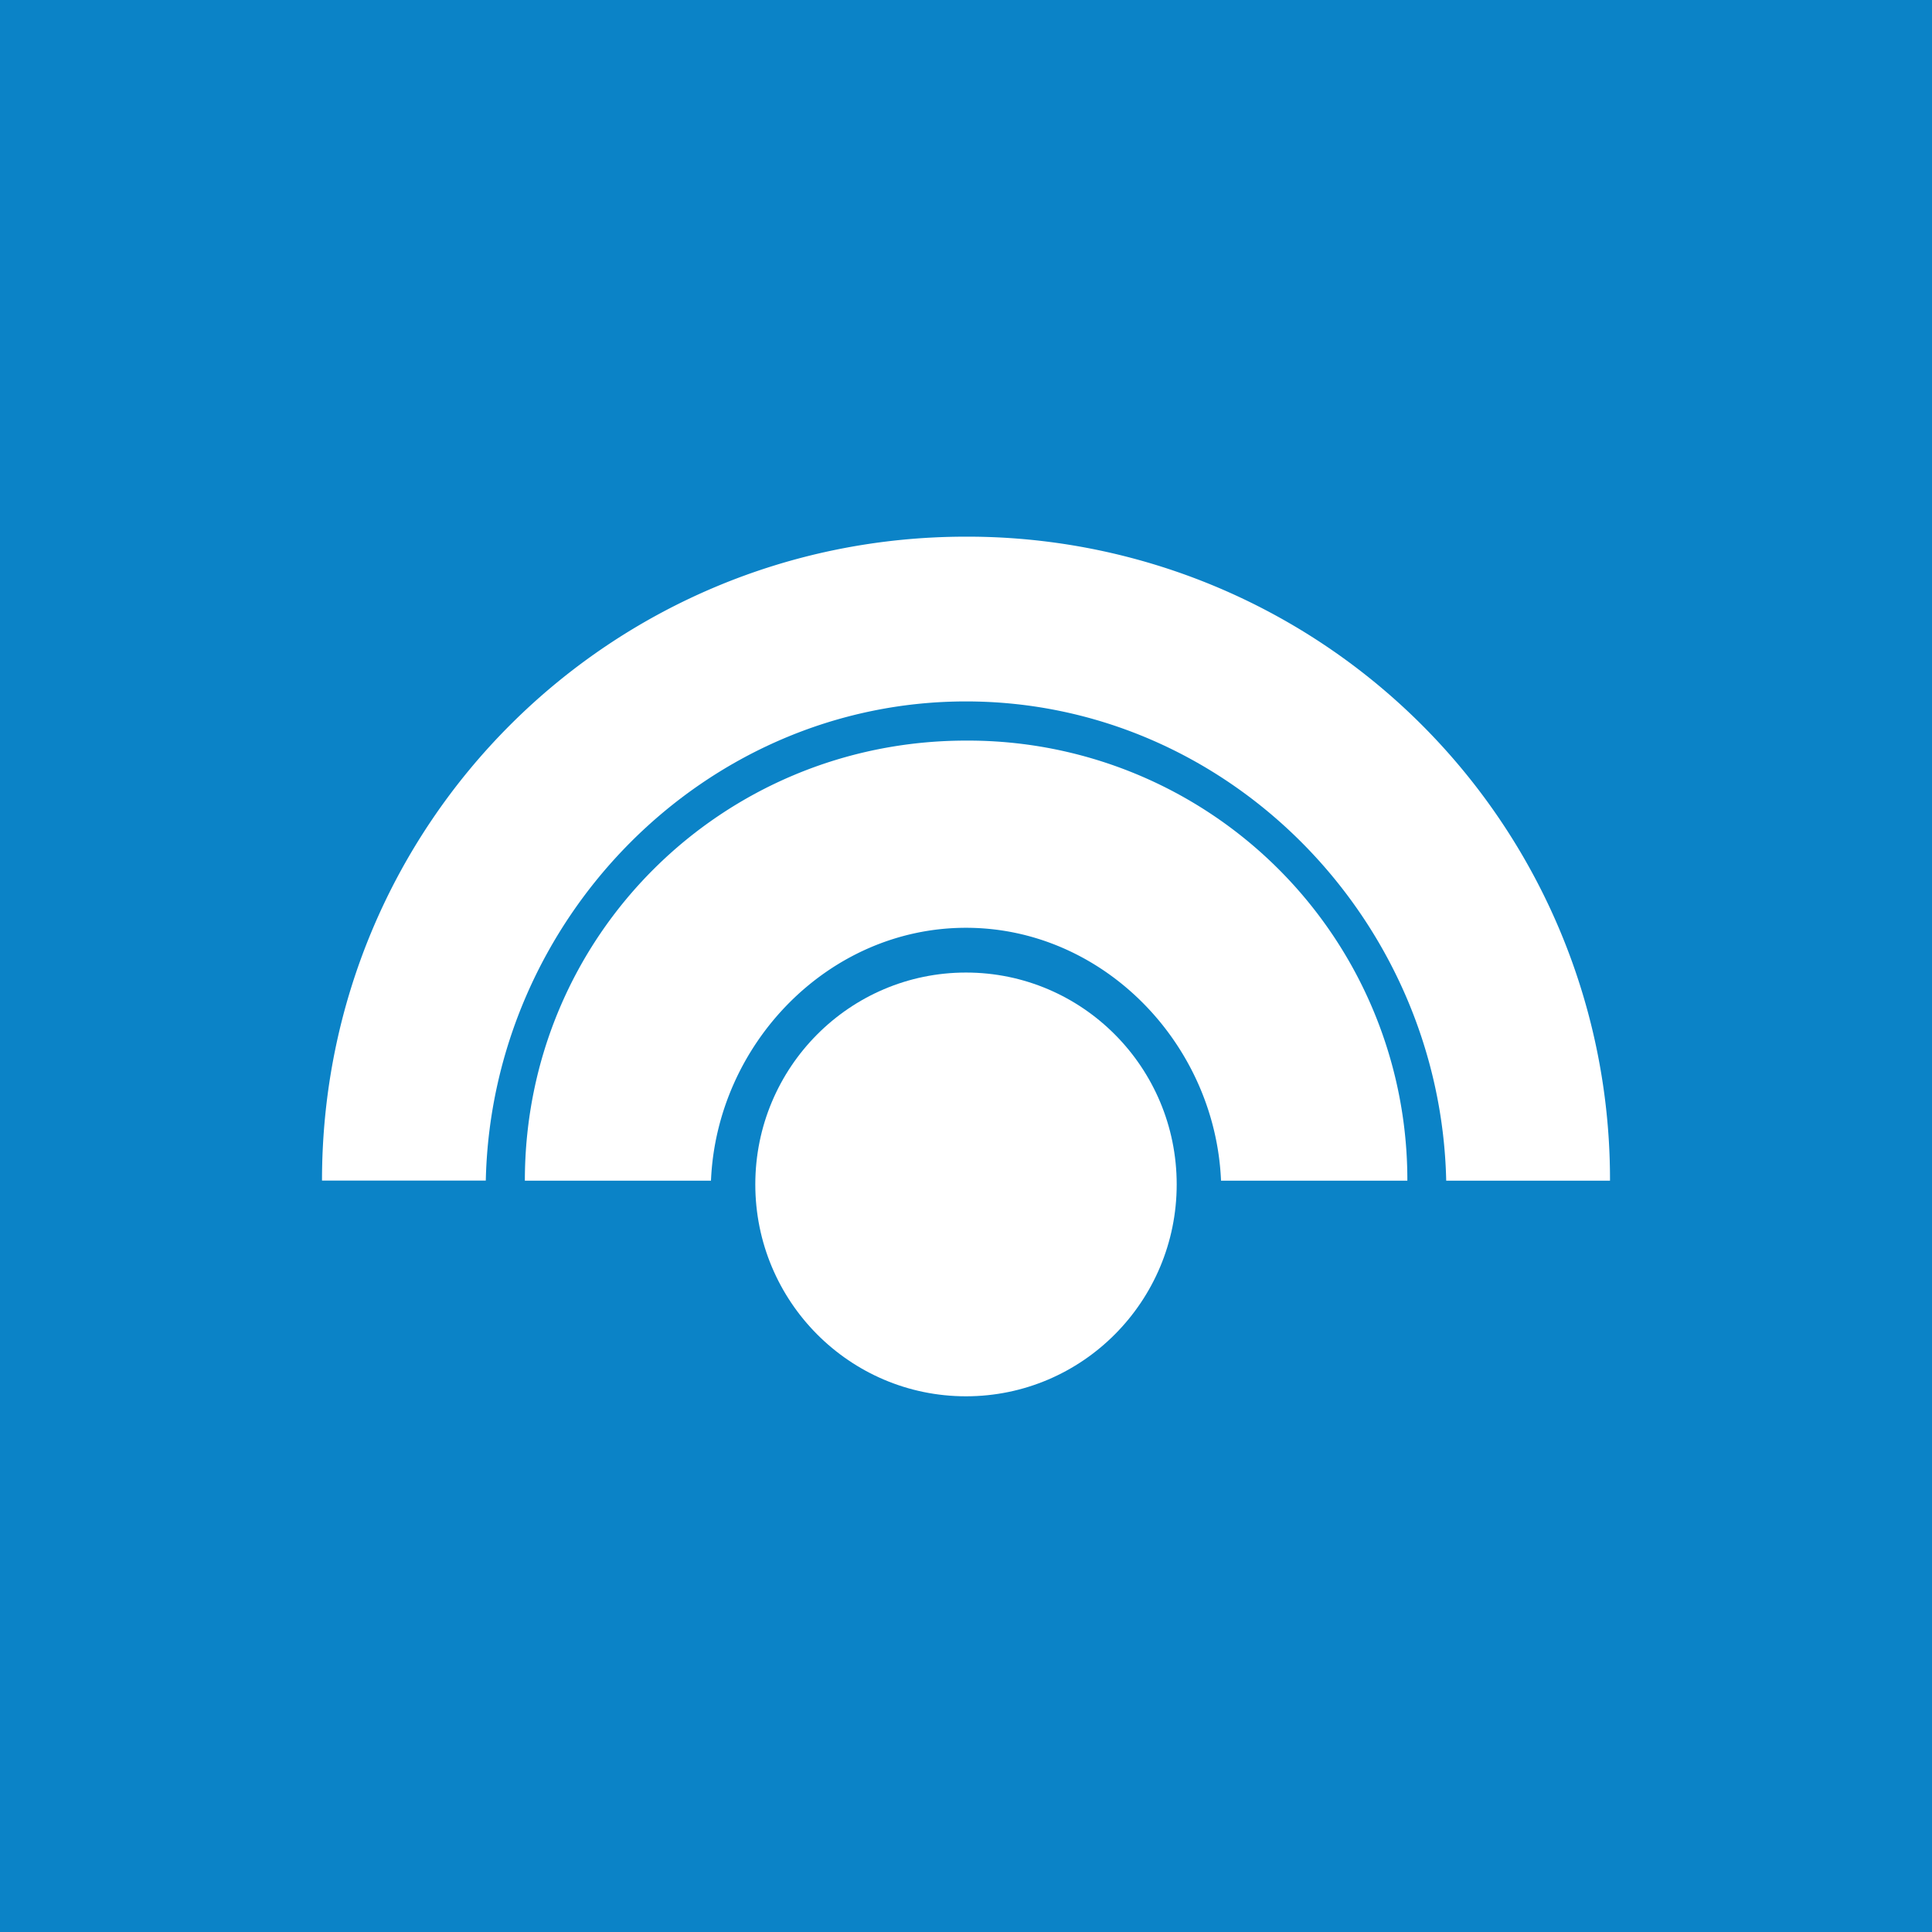 <!-- by TradingView --><svg width="18" height="18" xmlns="http://www.w3.org/2000/svg"><path fill="#0B83C7" d="M0 0h18v18H0z"/><path d="M13.474 11H15A5.987 5.987 0 009 5c-3.314 0-6 2.667-6 5.999h1.526C4.58 8.56 6.563 6.535 9 6.535c2.438 0 4.42 2.025 4.474 4.465z" fill="#fff"/><path d="M9 6.9a4.093 4.093 0 014.112 4.1h-1.736C11.322 9.724 10.279 8.644 9 8.644c-1.28 0-2.322 1.08-2.376 2.356H4.89c0-2.283 1.84-4.1 4.111-4.1z" fill="#fff"/><ellipse cx="9" cy="11.035" rx="1.963" ry="1.974" fill="#fff"/></svg>